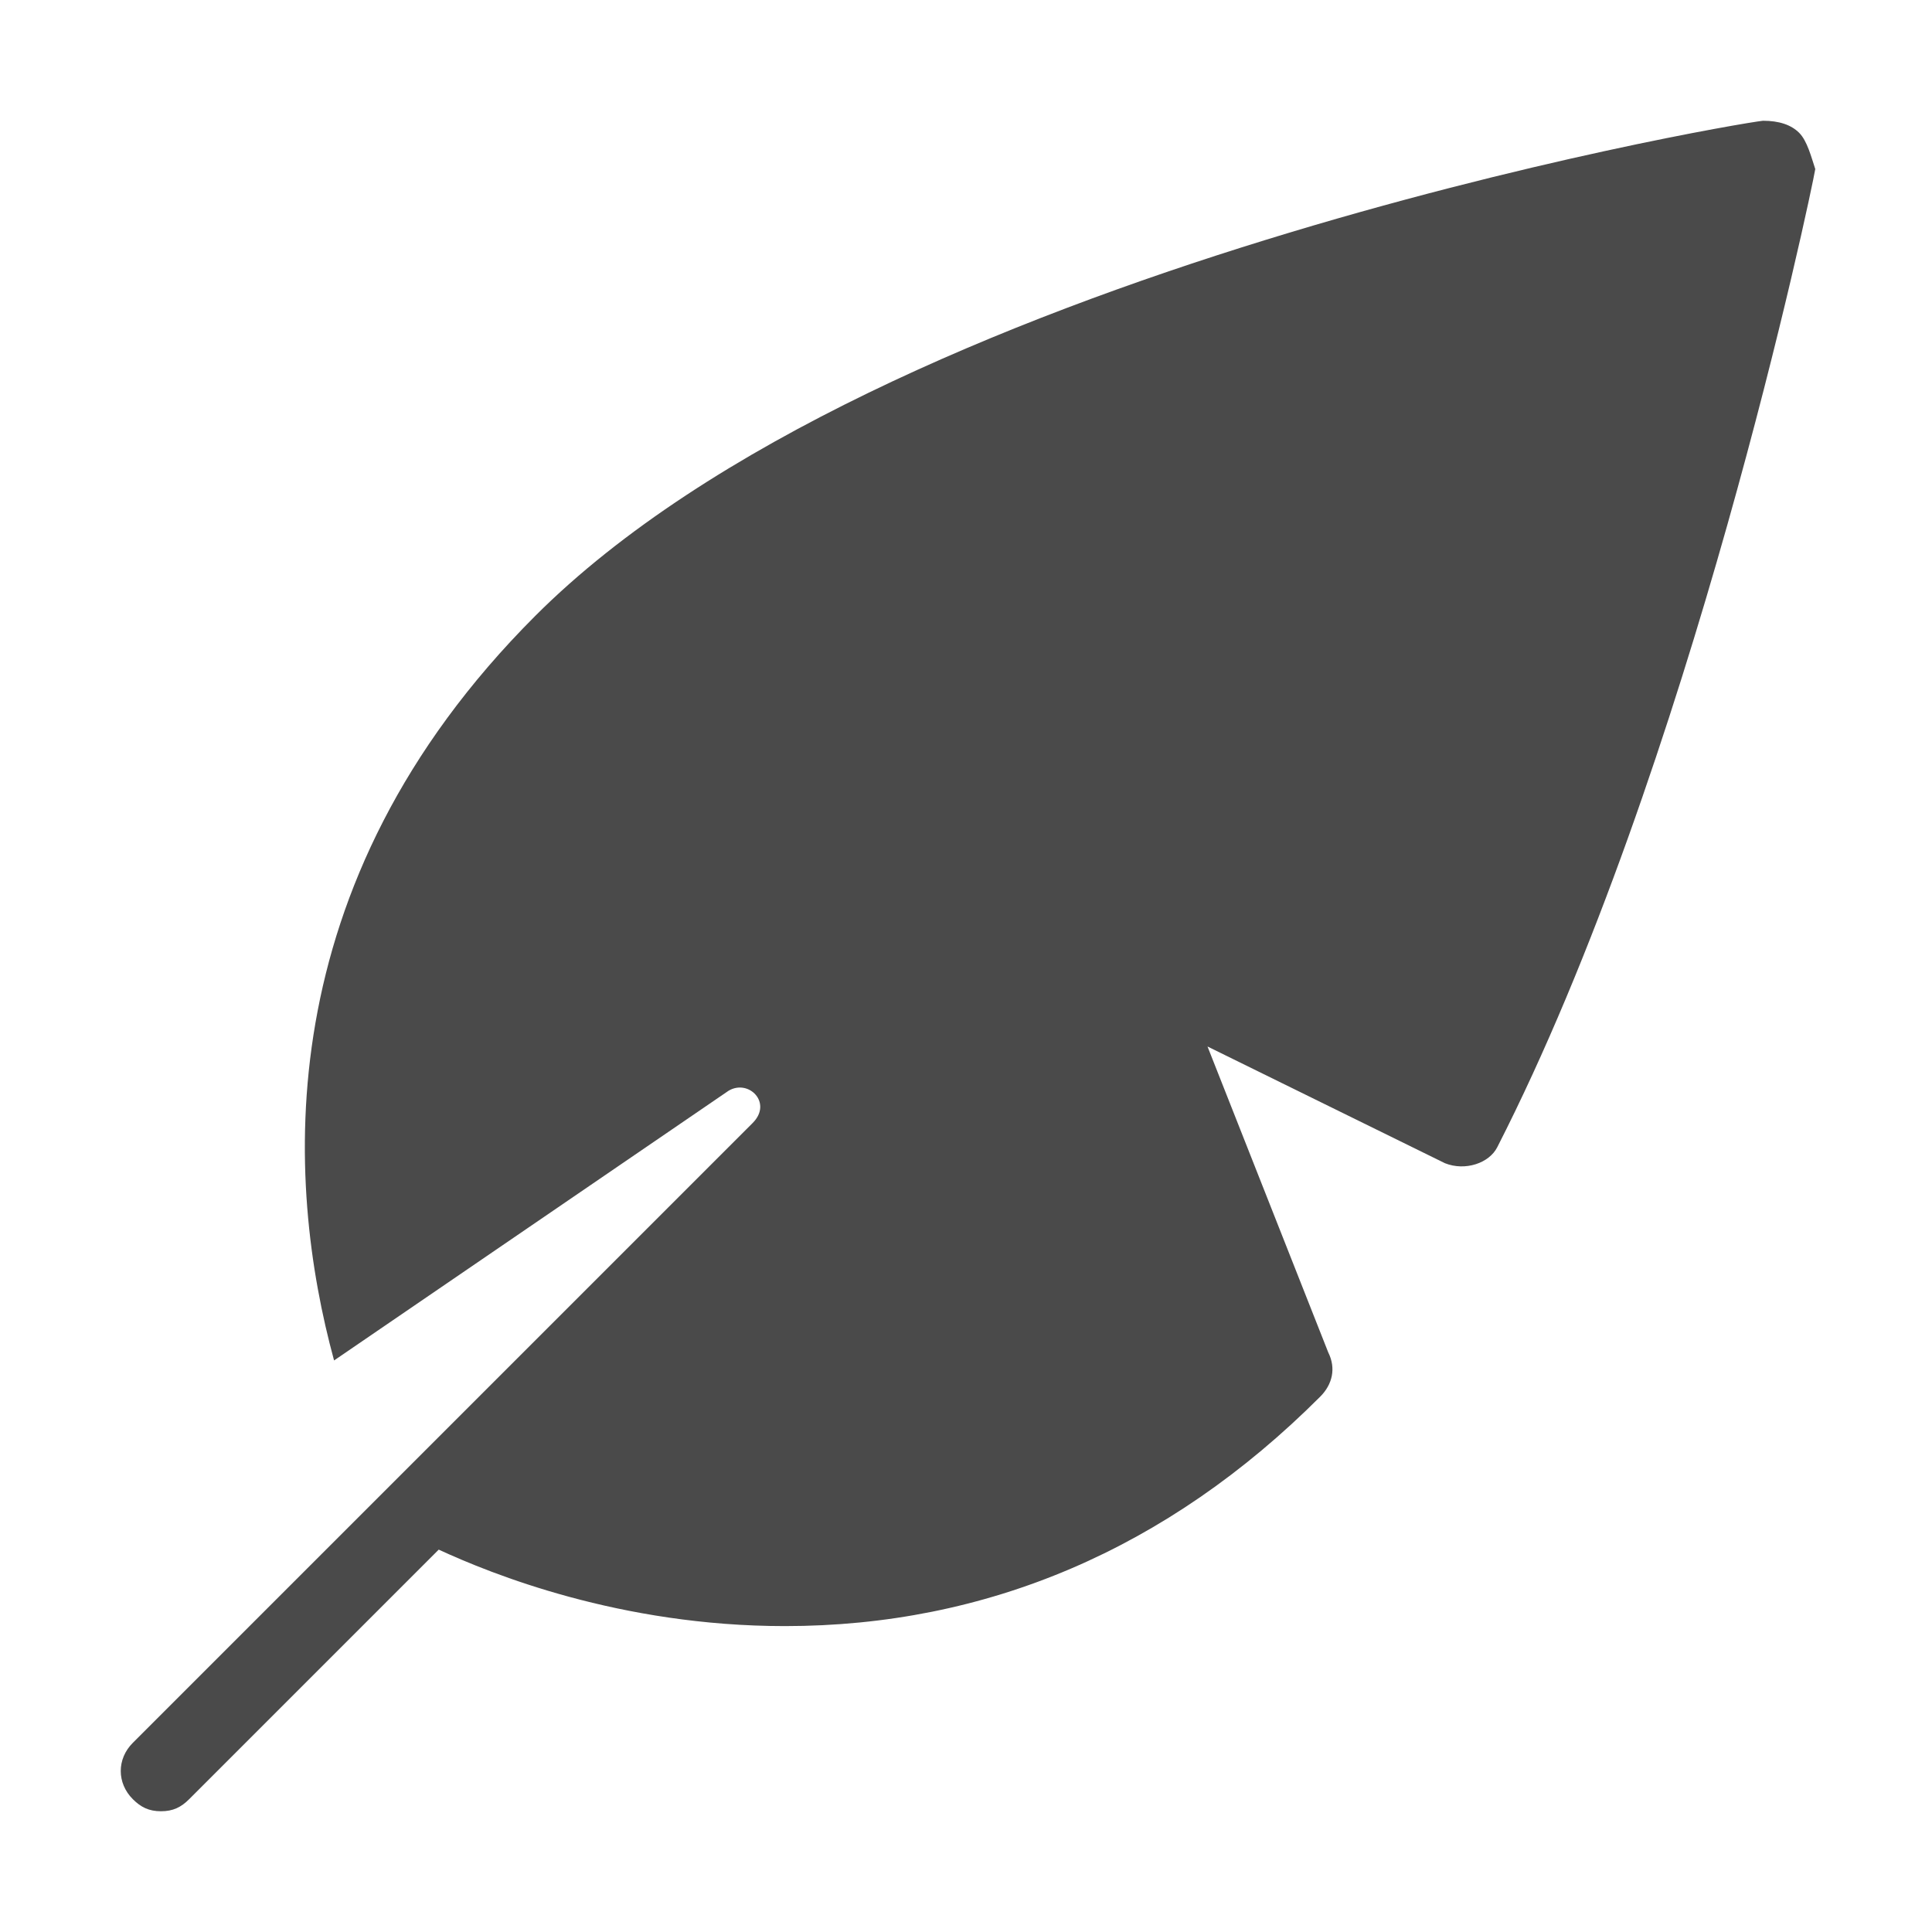 <svg xmlns="http://www.w3.org/2000/svg" xmlns:xlink="http://www.w3.org/1999/xlink" x="0px" y="0px" width="48px" height="48px" viewBox="0 0 48 48"><g >
<path fill="#4a4a4a" d="M44.7,3.3C44.5,3.1,44.2,3,43.8,3c-0.9,0.1-21.9,3.7-30.5,12.3c-6.7,6.7-6.2,14.1-5,18.5l9.8-6.7
c0.5-0.3,1.1,0.3,0.6,0.8L3.3,43.3c-0.4,0.4-0.4,1,0,1.4C3.5,44.9,3.7,45,4,45s0.5-0.1,0.7-0.3l6.2-6.2c1.3,0.6,4.5,1.9,8.6,1.9
c5,0,9.5-1.9,13.3-5.7c0.3-0.3,0.4-0.7,0.2-1.1l-3-7.6l5.9,2.9c0.5,0.2,1.1,0,1.3-0.4c4.8-9.4,7.8-23.7,7.9-24.3
C45,3.9,44.9,3.5,44.7,3.3z"/>
</g></svg>